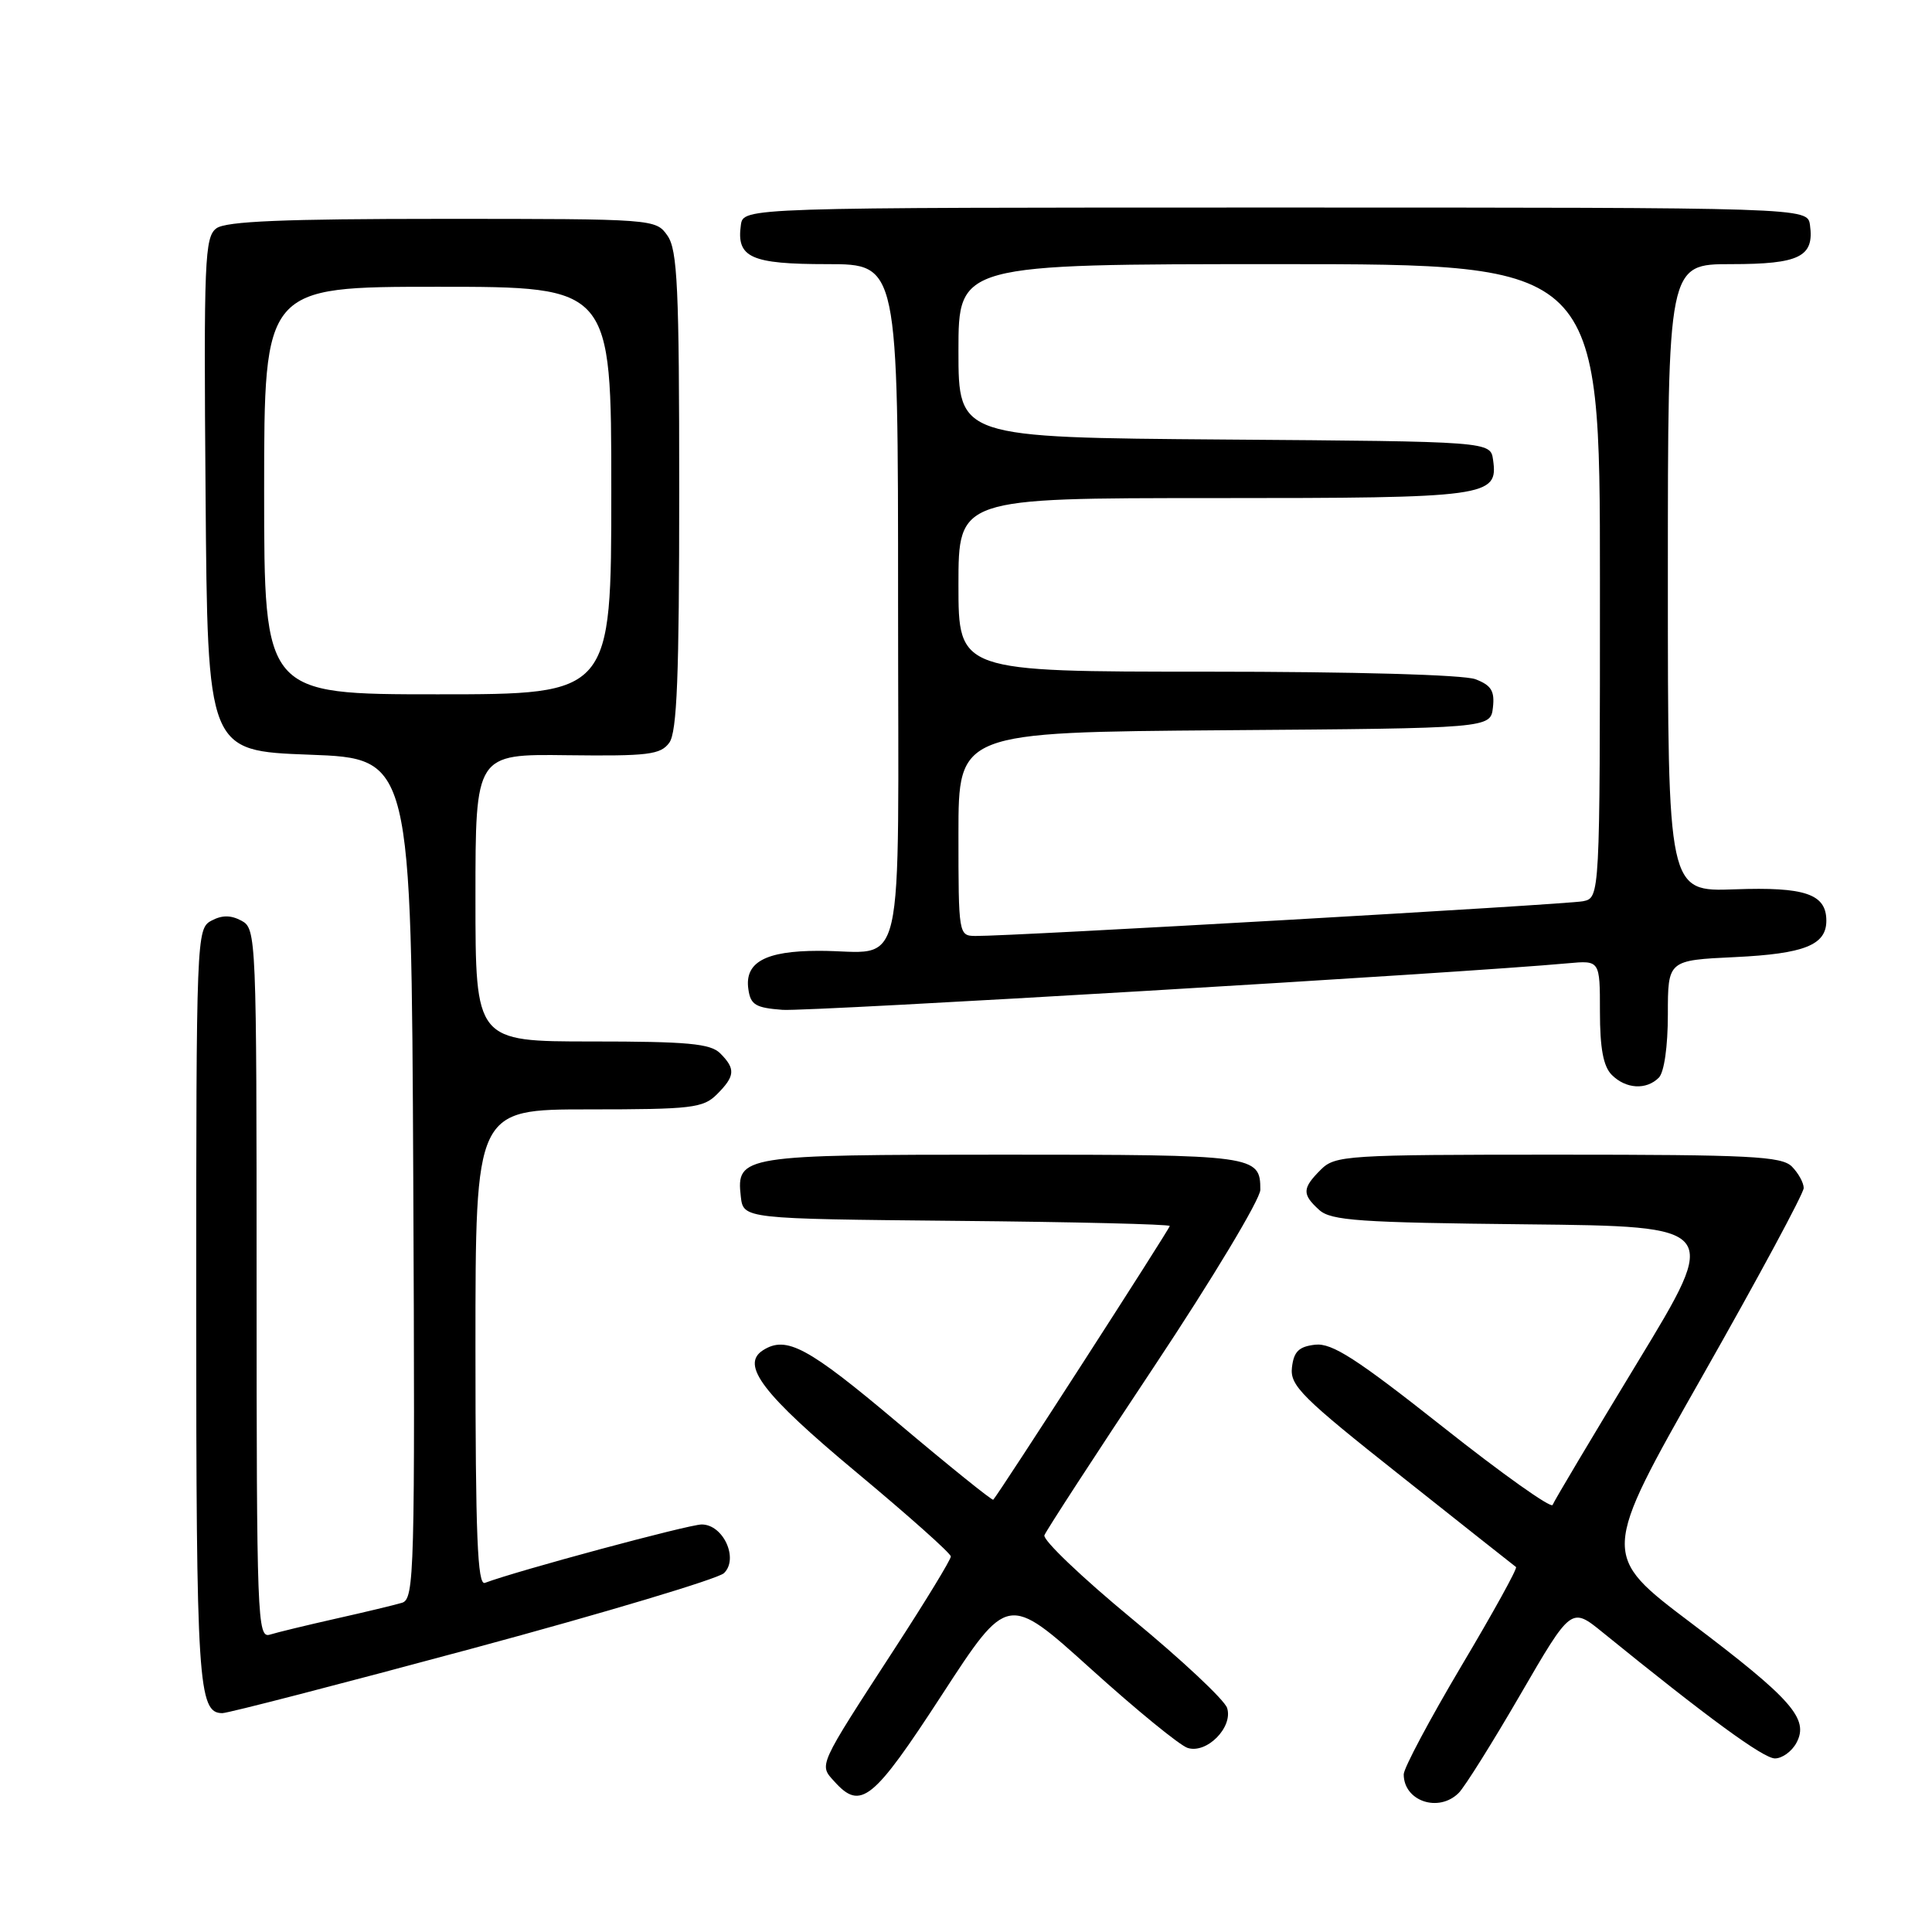<?xml version="1.0" encoding="UTF-8" standalone="no"?>
<!DOCTYPE svg PUBLIC "-//W3C//DTD SVG 1.1//EN" "http://www.w3.org/Graphics/SVG/1.1/DTD/svg11.dtd" >
<svg xmlns="http://www.w3.org/2000/svg" xmlns:xlink="http://www.w3.org/1999/xlink" version="1.1" viewBox="0 0 256 256">
 <g >
 <path fill="currentColor"
d=" M 193.29 237.57 C 194.08 236.78 197.76 230.91 201.46 224.53 C 208.20 212.92 208.20 212.92 212.35 216.29 C 226.29 227.61 233.66 233.00 235.19 233.00 C 236.15 233.00 237.43 232.07 238.04 230.93 C 239.74 227.76 237.44 225.15 224.06 215.04 C 212.13 206.03 212.13 206.03 225.56 182.37 C 232.95 169.35 239.00 158.13 239.00 157.42 C 239.00 156.72 238.29 155.44 237.43 154.57 C 236.07 153.21 231.85 153.00 206.43 153.00 C 178.33 153.00 176.91 153.09 175.00 155.00 C 172.54 157.46 172.51 158.25 174.81 160.33 C 176.37 161.74 180.16 162.00 202.27 162.23 C 227.92 162.50 227.92 162.50 216.99 180.50 C 210.98 190.40 205.91 198.91 205.73 199.41 C 205.54 199.91 199.01 195.27 191.21 189.09 C 179.71 180.00 176.50 177.93 174.26 178.18 C 172.10 178.43 171.43 179.09 171.19 181.20 C 170.91 183.60 172.49 185.17 185.69 195.62 C 193.83 202.08 200.67 207.49 200.88 207.64 C 201.10 207.80 197.83 213.71 193.63 220.77 C 189.44 227.84 186.00 234.29 186.00 235.11 C 186.00 238.66 190.63 240.23 193.29 237.57 Z  M 124.80 224.59 C 133.52 211.18 133.52 211.18 144.51 221.10 C 150.55 226.56 156.34 231.29 157.37 231.61 C 159.90 232.42 163.41 228.87 162.60 226.32 C 162.27 225.26 156.58 219.93 149.97 214.48 C 143.36 209.02 138.15 204.05 138.39 203.43 C 138.63 202.80 145.16 192.76 152.91 181.10 C 160.66 169.44 167.00 158.89 167.00 157.65 C 167.00 153.08 166.39 153.00 132.99 153.00 C 98.32 153.00 97.55 153.12 98.16 158.55 C 98.50 161.50 98.50 161.50 126.75 161.77 C 142.29 161.91 155.00 162.22 155.00 162.45 C 155.00 162.81 132.28 198.06 131.61 198.72 C 131.47 198.86 125.76 194.26 118.93 188.50 C 107.04 178.48 104.20 176.95 101.11 178.91 C 98.08 180.83 101.06 184.74 113.46 195.07 C 120.35 200.81 125.99 205.83 125.99 206.24 C 126.00 206.65 122.66 212.13 118.57 218.42 C 108.28 234.27 108.50 233.79 110.58 236.08 C 114.05 239.93 115.68 238.61 124.80 224.59 Z  M 62.68 218.41 C 80.18 213.69 95.14 209.20 95.93 208.45 C 97.91 206.54 95.84 202.00 92.98 202.00 C 91.27 202.00 68.52 208.13 64.25 209.74 C 63.27 210.11 63.00 203.48 63.00 178.61 C 63.00 147.00 63.00 147.00 78.00 147.00 C 91.67 147.00 93.18 146.82 95.00 145.00 C 97.41 142.59 97.49 141.63 95.43 139.57 C 94.14 138.28 91.12 138.00 78.43 138.00 C 63.00 138.00 63.00 138.00 63.00 118.95 C 63.00 99.91 63.00 99.91 75.18 100.07 C 85.88 100.20 87.52 100.00 88.68 98.42 C 89.71 97.02 90.00 89.60 90.00 65.03 C 90.00 38.06 89.77 33.12 88.44 31.22 C 86.90 29.02 86.70 29.00 58.63 29.00 C 37.61 29.00 29.95 29.32 28.68 30.25 C 27.12 31.39 26.99 34.42 27.24 65.50 C 27.50 99.50 27.50 99.50 41.00 100.00 C 54.50 100.50 54.50 100.50 54.76 156.18 C 55.00 208.57 54.91 211.89 53.26 212.38 C 52.29 212.67 48.35 213.62 44.50 214.48 C 40.65 215.35 36.71 216.30 35.75 216.60 C 34.10 217.10 34.00 214.43 34.00 170.10 C 34.00 124.09 33.96 123.05 32.00 122.00 C 30.58 121.24 29.42 121.24 28.00 122.00 C 26.04 123.05 26.00 124.09 26.00 173.10 C 26.00 223.09 26.25 227.00 29.46 227.00 C 30.23 227.00 45.17 223.13 62.68 218.41 Z  M 219.80 142.80 C 220.51 142.09 221.00 138.67 221.00 134.42 C 221.00 127.24 221.00 127.24 229.91 126.82 C 239.09 126.38 242.00 125.22 242.00 122.00 C 242.00 118.46 239.19 117.50 229.86 117.84 C 221.00 118.16 221.00 118.16 221.00 76.58 C 221.00 35.00 221.00 35.00 229.38 35.00 C 238.46 35.00 240.42 34.02 239.83 29.81 C 239.50 27.50 239.50 27.50 169.00 27.50 C 98.50 27.50 98.50 27.50 98.17 29.81 C 97.56 34.13 99.48 35.00 109.62 35.00 C 119.00 35.00 119.00 35.00 119.00 79.88 C 119.00 131.26 120.21 125.96 108.44 125.99 C 101.42 126.00 98.65 127.51 99.16 131.06 C 99.45 133.15 100.11 133.54 103.70 133.81 C 107.20 134.06 193.91 128.92 207.75 127.64 C 212.00 127.25 212.00 127.25 212.00 134.05 C 212.00 138.91 212.45 141.31 213.57 142.43 C 215.44 144.30 218.14 144.46 219.80 142.80 Z  M 35.00 65.00 C 35.00 38.00 35.00 38.00 58.00 38.00 C 81.00 38.00 81.00 38.00 81.00 65.00 C 81.00 92.00 81.00 92.00 58.00 92.00 C 35.00 92.00 35.00 92.00 35.00 65.00 Z  M 127.00 110.51 C 127.00 97.03 127.00 97.03 162.25 96.76 C 197.50 96.50 197.50 96.50 197.82 93.75 C 198.07 91.56 197.60 90.80 195.50 90.00 C 193.94 89.41 179.48 89.00 159.93 89.00 C 127.00 89.00 127.00 89.00 127.00 77.50 C 127.00 66.00 127.00 66.00 160.81 66.00 C 197.25 66.00 198.53 65.83 197.84 60.94 C 197.50 58.50 197.50 58.50 162.25 58.24 C 127.00 57.97 127.00 57.97 127.00 46.49 C 127.00 35.00 127.00 35.00 169.50 35.00 C 212.00 35.00 212.00 35.00 212.00 76.98 C 212.00 118.96 212.00 118.96 209.75 119.42 C 207.60 119.85 133.94 124.07 129.25 124.02 C 127.03 124.00 127.00 123.83 127.00 110.51 Z "/>
</g>
</svg>